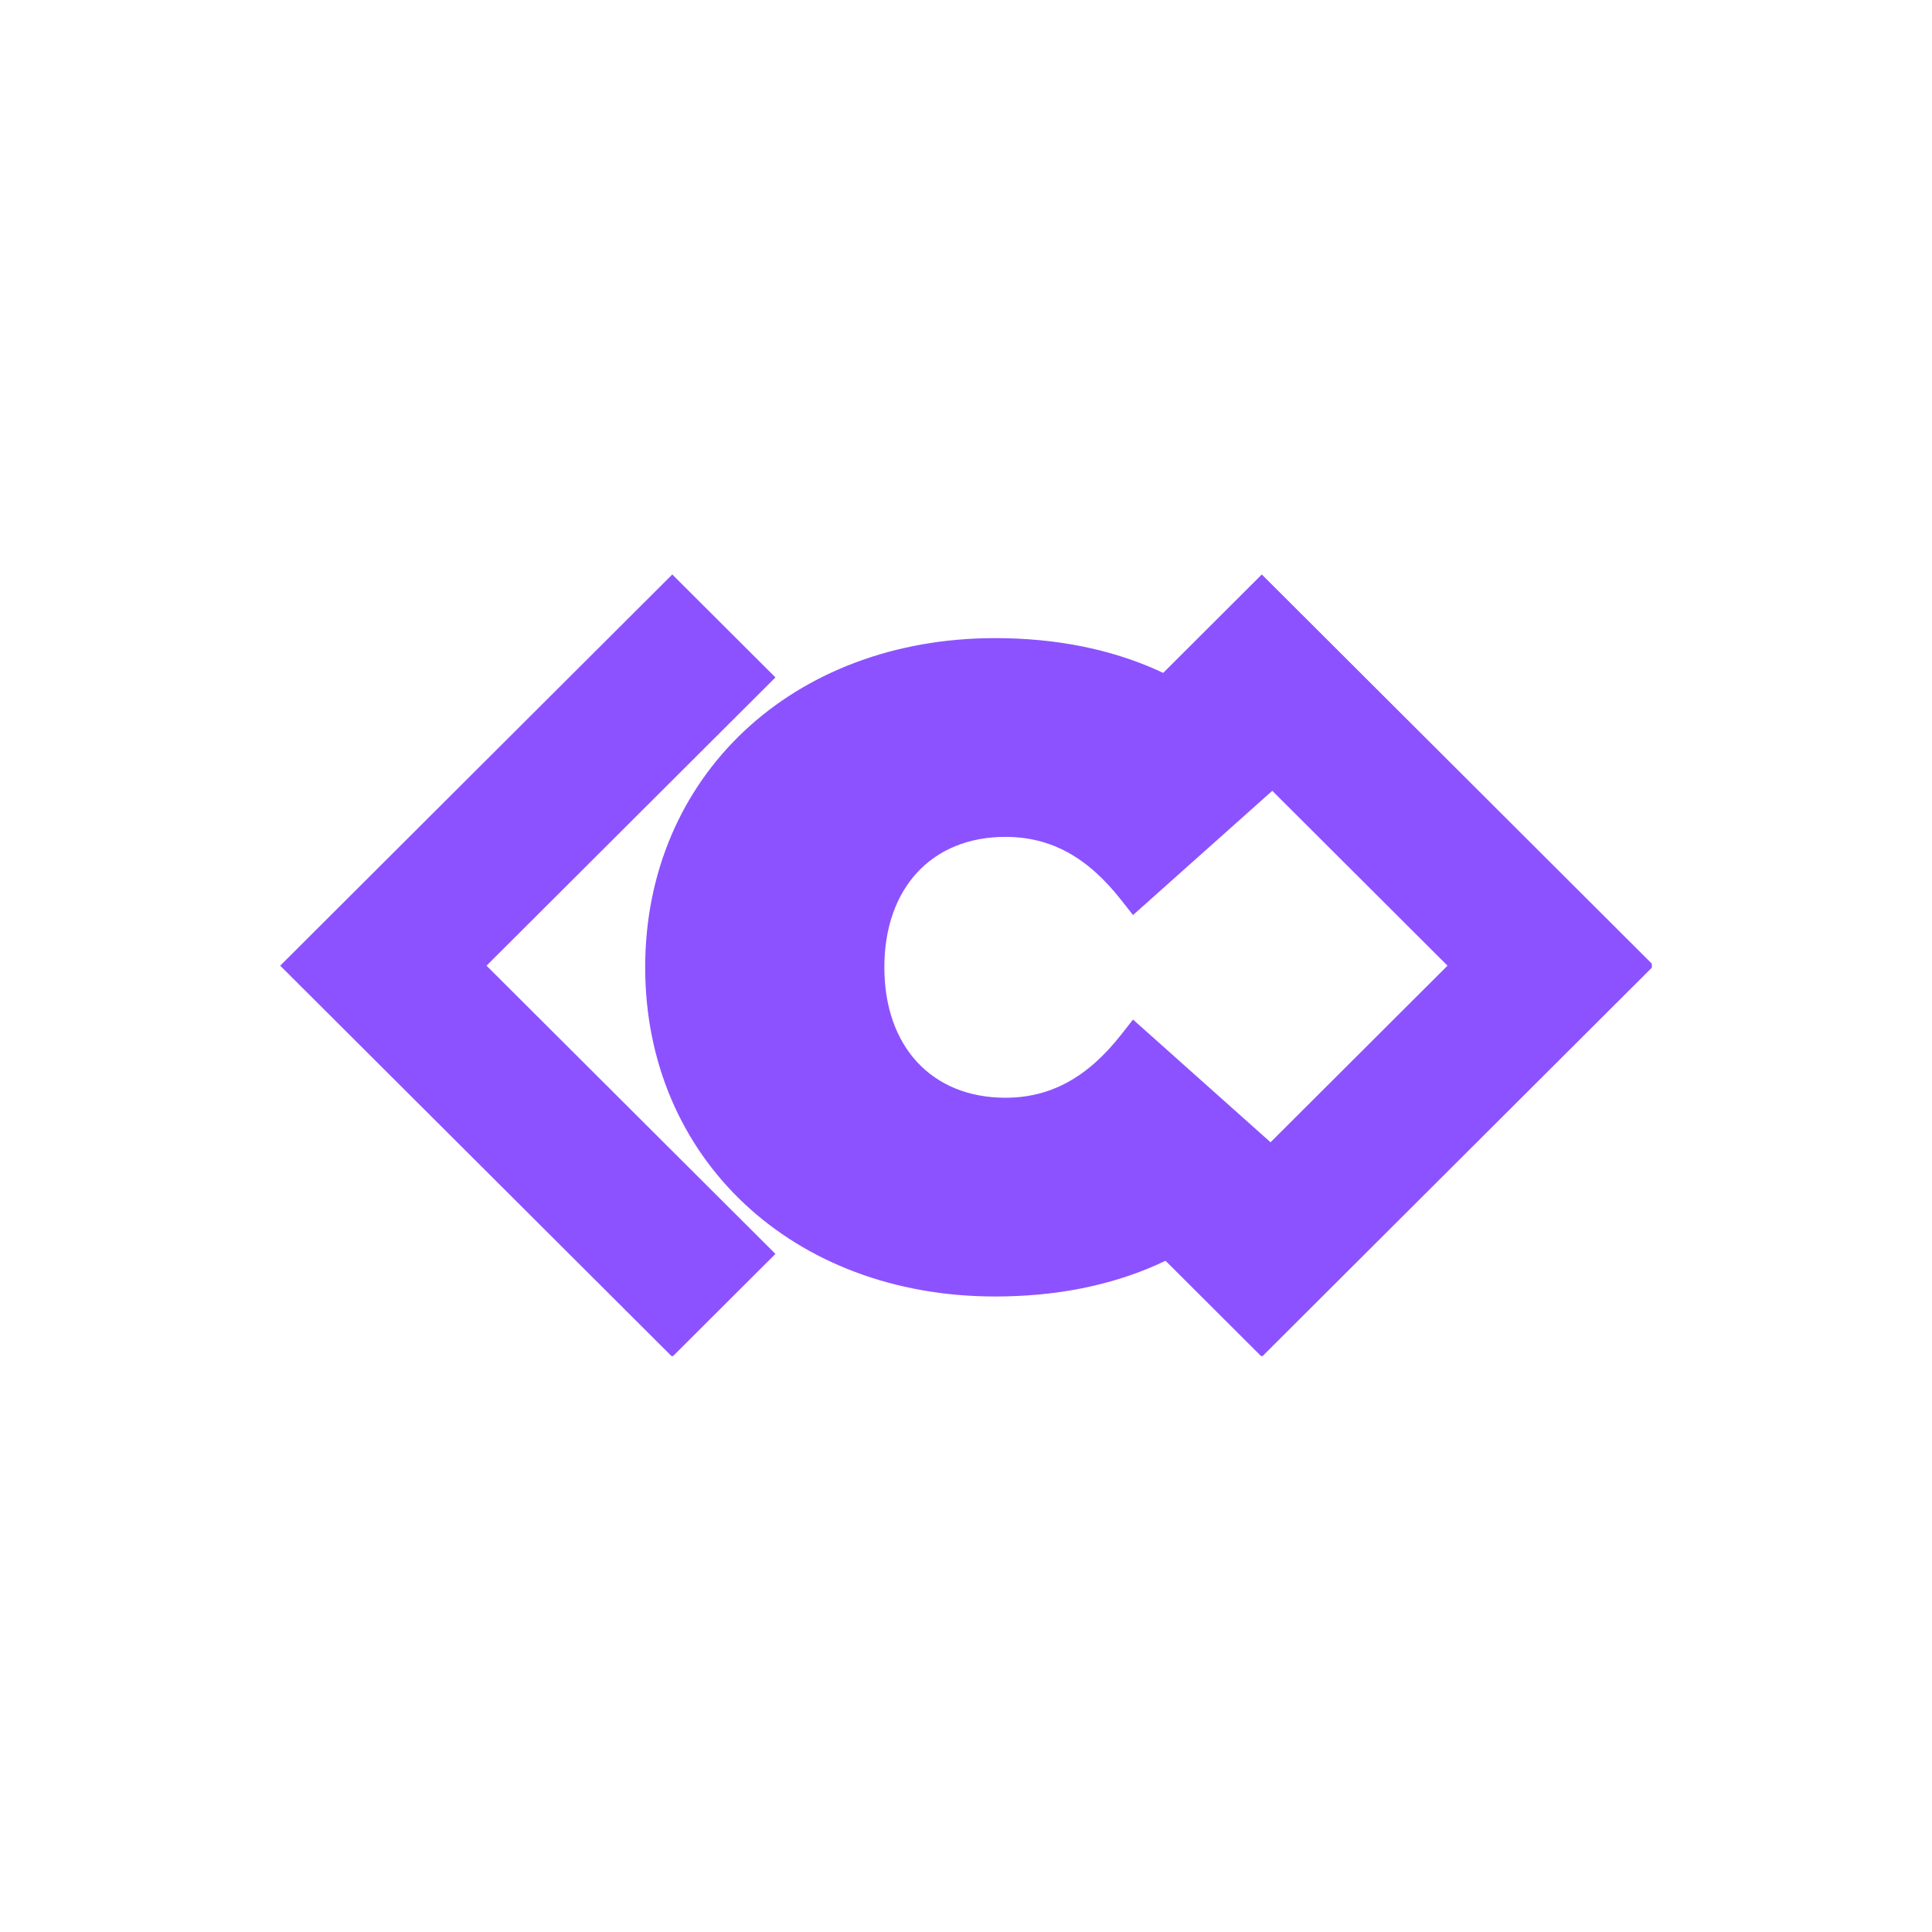 <svg xmlns="http://www.w3.org/2000/svg" xmlns:xlink="http://www.w3.org/1999/xlink" width="1000" zoomAndPan="magnify" viewBox="0 0 375 375" height="1000" preserveAspectRatio="xMidYMid meet" version="1.0"><defs><clipPath id="id1"><path d="M 54.387 111.461 L 151 111.461 L 151 263.207 L 54.387 263.207 Z M 54.387 111.461 " clip-rule="nonzero"/></clipPath><clipPath id="id2"><path d="M 224 111.461 L 320.613 111.461 L 320.613 263.207 L 224 263.207 Z M 224 111.461 " clip-rule="nonzero"/></clipPath><clipPath id="id3"><path d="M 125 123.859 L 250 123.859 L 250 251.648 L 125 251.648 Z M 125 123.859 " clip-rule="nonzero"/></clipPath></defs><g clip-path="url(#id1)"><path fill="#8c52ff" d="M 130.488 263.363 L 54.387 187.438 L 130.488 111.504 L 150.512 131.484 L 94.434 187.438 L 150.512 243.383 Z M 130.488 263.363 " fill-opacity="1" fill-rule="nonzero"/></g><g clip-path="url(#id2)"><path fill="#8c52ff" d="M 244.918 263.363 L 224.895 243.383 L 280.961 187.438 L 224.895 131.484 L 244.918 111.504 L 321.008 187.438 Z M 244.918 263.363 " fill-opacity="1" fill-rule="nonzero"/></g><g clip-path="url(#id3)"><path fill="#8c52ff" d="M 193.16 251.648 C 216.652 251.648 235.535 243.211 247.812 227.184 L 249.801 224.559 L 219.918 197.895 L 217.578 200.875 C 211.047 209.172 203.879 213.07 195.148 213.07 C 180.879 213.07 171.652 203.145 171.652 187.754 C 171.652 172.367 180.879 162.438 195.148 162.438 C 203.949 162.438 211.047 166.34 217.578 174.637 L 219.918 177.613 L 249.801 150.949 L 247.812 148.324 C 235.465 132.301 216.582 123.859 193.16 123.859 C 153.766 123.859 125.23 150.738 125.23 187.754 C 125.23 224.773 153.766 251.648 193.16 251.648 Z M 193.16 251.648 " fill-opacity="1" fill-rule="nonzero"/></g></svg>